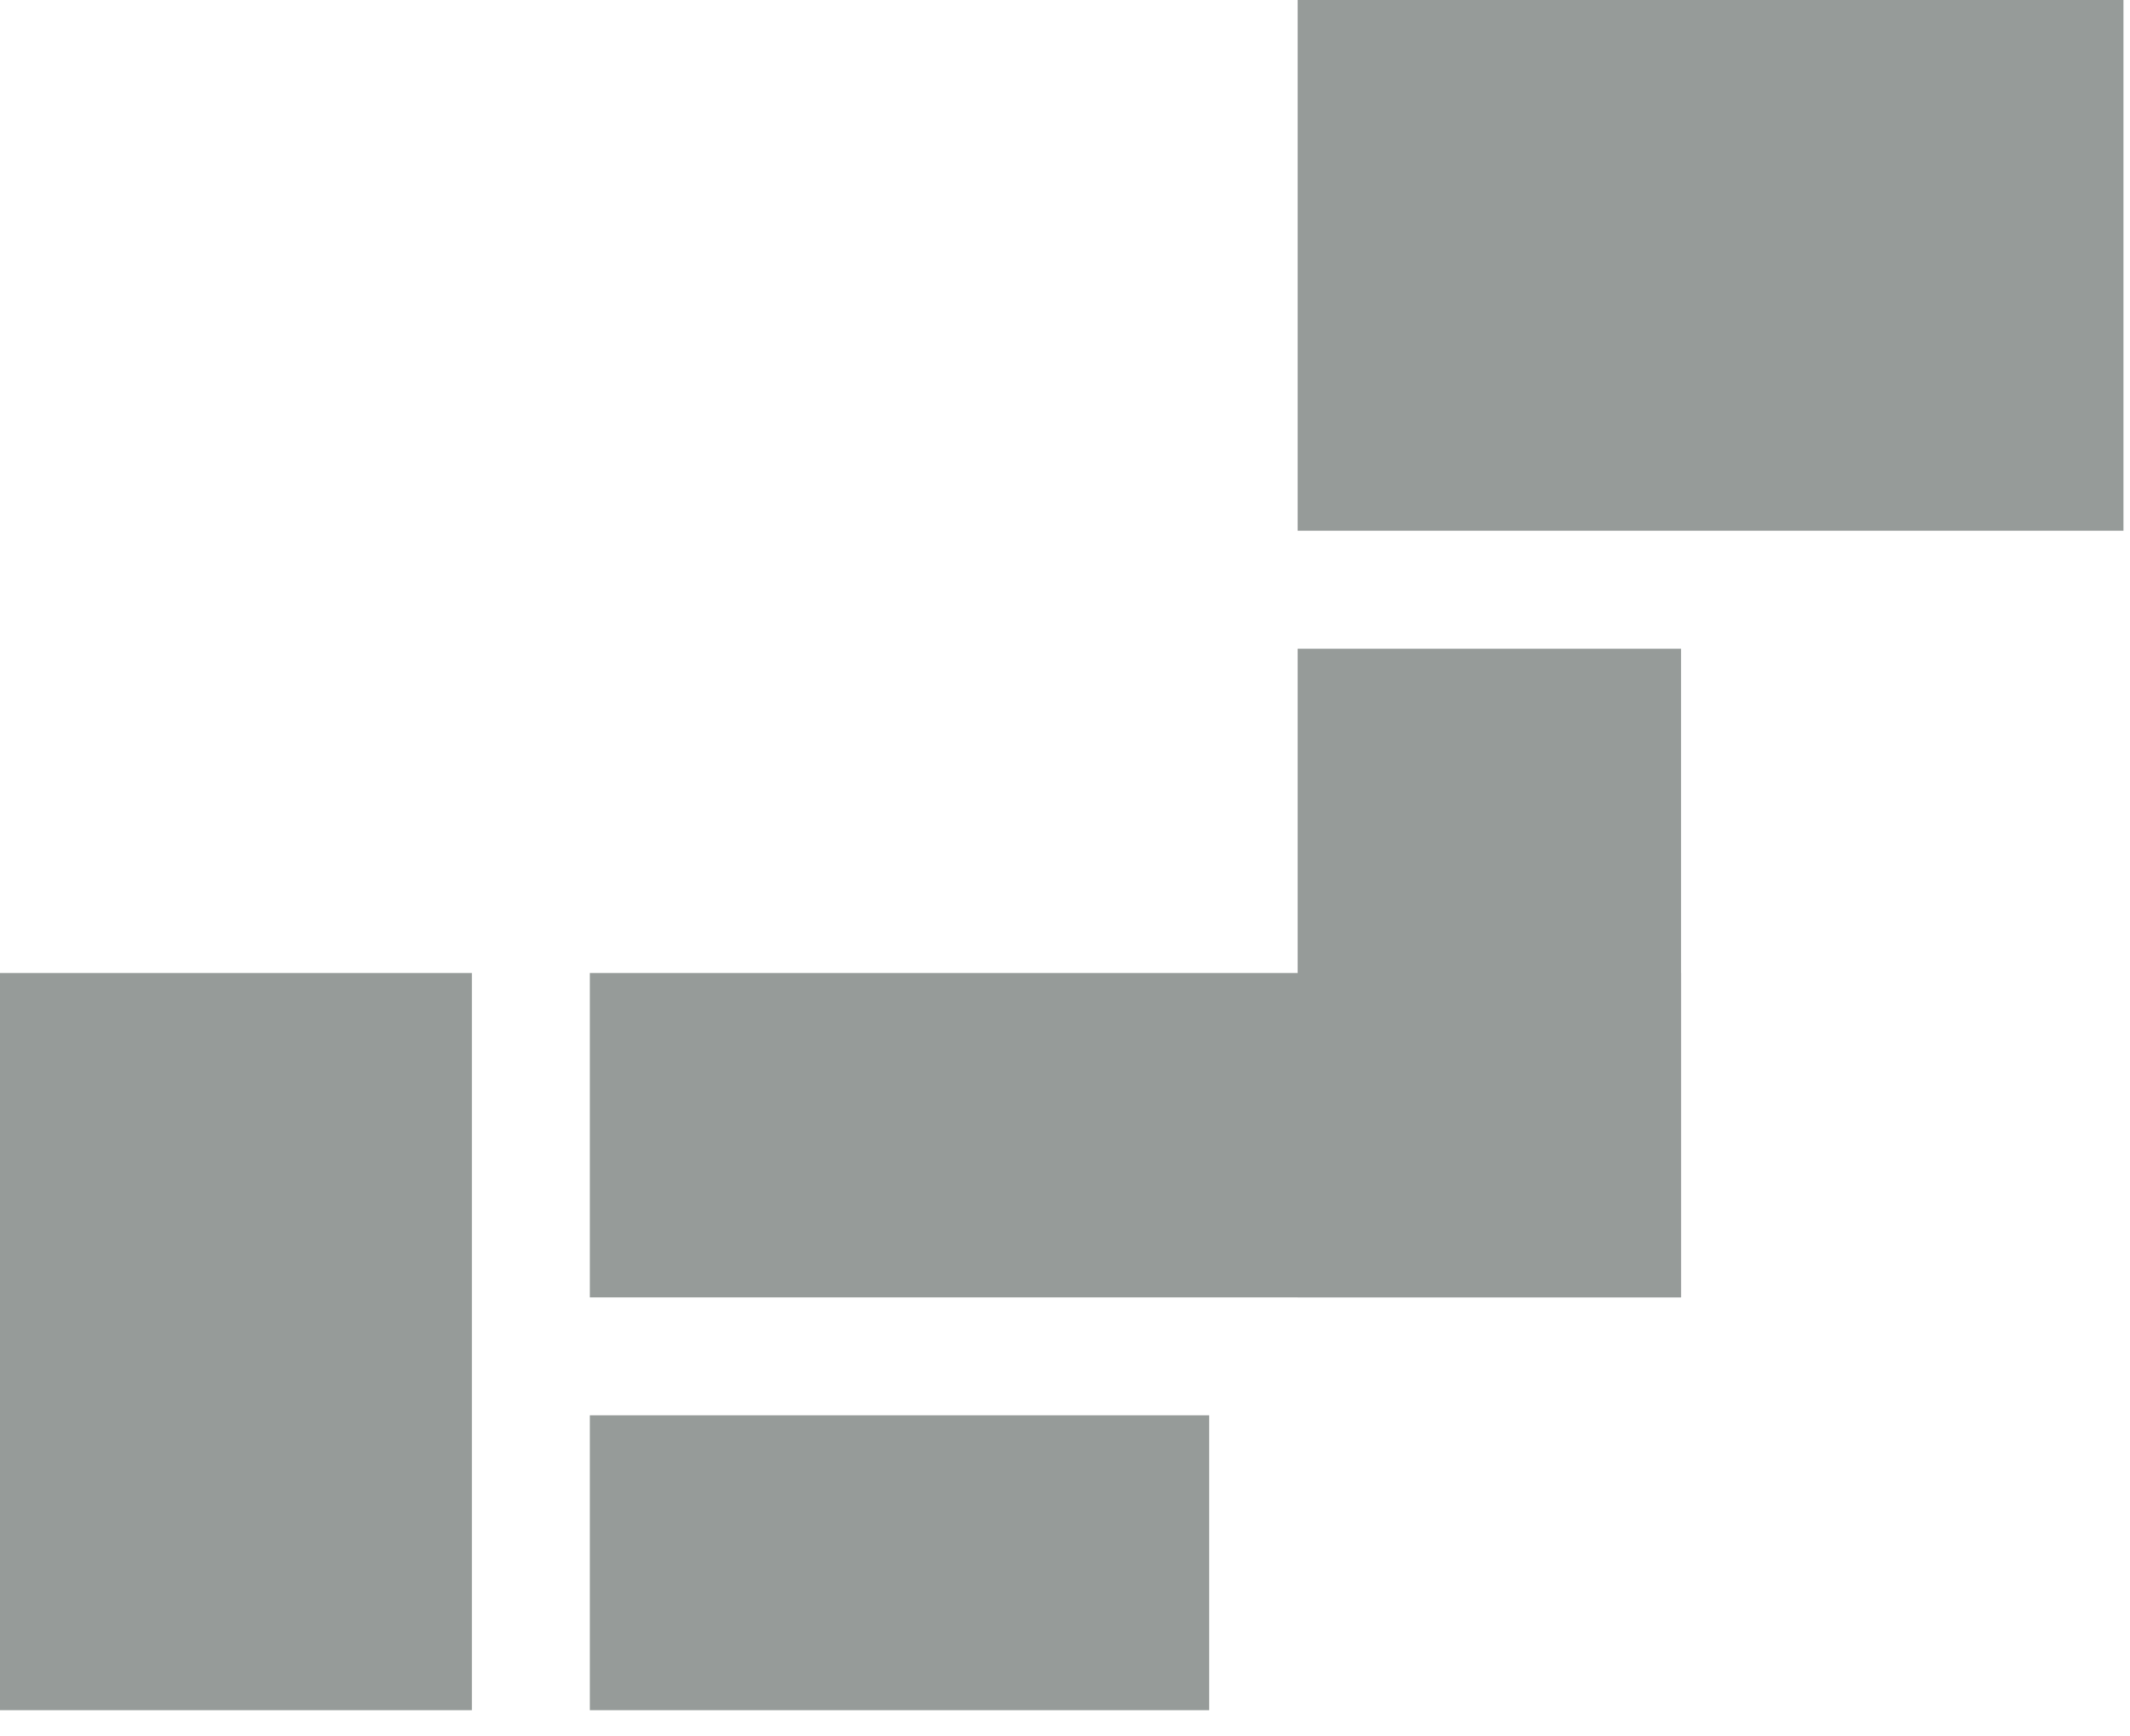 <?xml version="1.0" encoding="utf-8"?>
<!-- Generator: Adobe Illustrator 16.0.4, SVG Export Plug-In . SVG Version: 6.00 Build 0)  -->
<!DOCTYPE svg PUBLIC "-//W3C//DTD SVG 1.1//EN" "http://www.w3.org/Graphics/SVG/1.1/DTD/svg11.dtd">
<svg version="1.1" id="レイヤー_1" xmlns="http://www.w3.org/2000/svg" xmlns:xlink="http://www.w3.org/1999/xlink" x="0px"
	 y="0px" width="65px" height="53px" viewBox="0 0 65 53" enable-background="new 0 0 65 53" xml:space="preserve">
<g>
	<rect y="29.7" fill="#969B99" width="14.4" height="22.5"/>
	<rect x="18" y="29.7" fill="#969B99" width="33.3" height="9.9"/>
	<rect x="39.6" y="19.8" fill="#969B99" width="11.7" height="19.8"/>
	<rect x="18" y="43.2" fill="#969B99" width="18.9" height="9"/>
	<rect x="39.6" fill="#969B99" width="25.2" height="16.2"/>
</g>
</svg>
